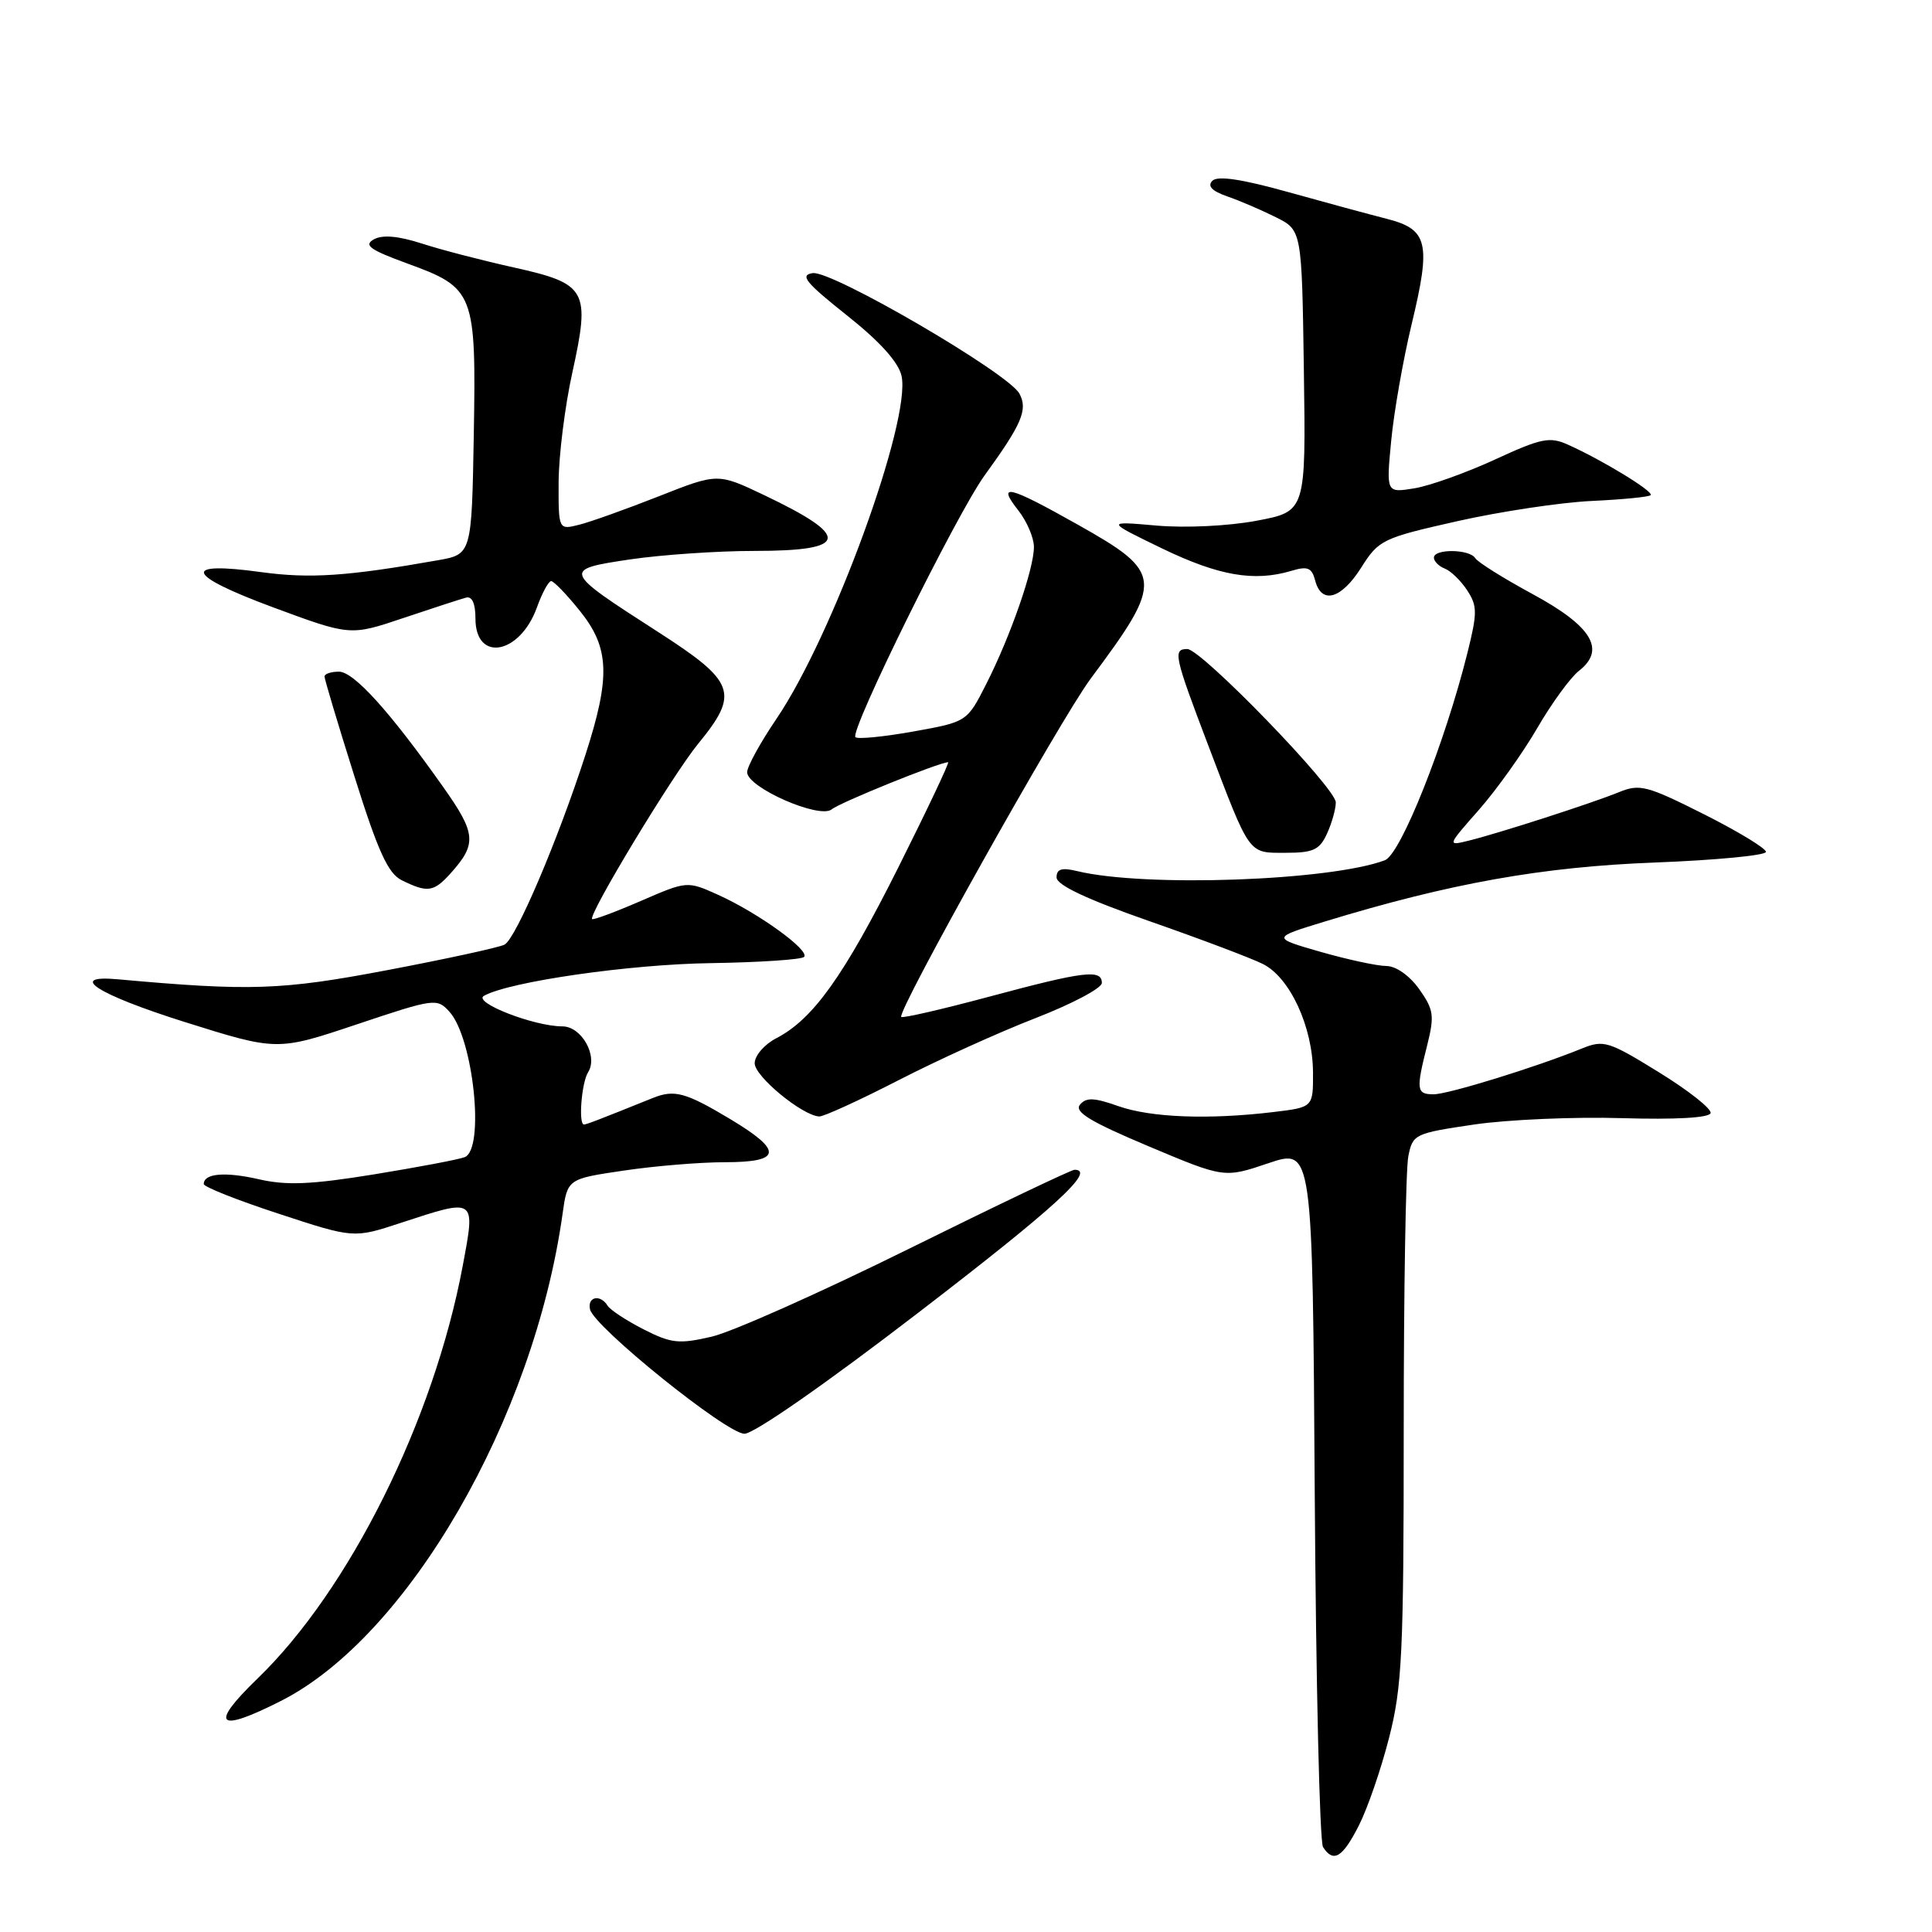 <?xml version="1.0" encoding="UTF-8" standalone="no"?>
<!DOCTYPE svg PUBLIC "-//W3C//DTD SVG 1.1//EN" "http://www.w3.org/Graphics/SVG/1.1/DTD/svg11.dtd" >
<svg xmlns="http://www.w3.org/2000/svg" xmlns:xlink="http://www.w3.org/1999/xlink" version="1.1" viewBox="0 0 256 256">
 <g >
 <path fill="currentColor"
d=" M 180.04 241.92 C 181.19 239.67 183.00 234.43 184.06 230.26 C 185.79 223.51 186.00 219.05 186.00 189.47 C 186.00 171.20 186.27 154.89 186.61 153.22 C 187.19 150.28 187.44 150.17 195.36 149.00 C 199.83 148.35 208.64 147.97 214.92 148.16 C 221.95 148.37 226.46 148.12 226.66 147.50 C 226.84 146.95 223.77 144.52 219.83 142.09 C 213.12 137.95 212.50 137.76 209.59 138.94 C 203.52 141.41 191.89 145.00 189.96 145.00 C 187.69 145.00 187.61 144.42 189.11 138.50 C 190.09 134.57 189.98 133.78 188.04 131.05 C 186.75 129.25 184.97 128.00 183.68 128.00 C 182.48 127.99 178.57 127.15 175.00 126.13 C 168.50 124.26 168.50 124.26 175.50 122.12 C 192.12 117.04 204.31 114.86 219.25 114.29 C 227.36 113.98 234.00 113.34 234.00 112.88 C 234.00 112.41 230.29 110.16 225.76 107.88 C 218.22 104.09 217.27 103.84 214.51 104.97 C 210.93 106.43 198.70 110.38 194.62 111.39 C 191.74 112.10 191.75 112.09 195.97 107.30 C 198.29 104.66 201.76 99.80 203.68 96.50 C 205.59 93.20 208.09 89.77 209.22 88.89 C 212.82 86.08 210.95 82.98 203.06 78.71 C 199.22 76.63 195.80 74.49 195.48 73.96 C 194.73 72.75 190.00 72.69 190.00 73.89 C 190.00 74.38 190.65 75.03 191.44 75.34 C 192.23 75.64 193.57 76.94 194.41 78.22 C 195.76 80.29 195.77 81.19 194.44 86.52 C 191.44 98.53 185.60 113.20 183.50 113.99 C 176.20 116.72 151.69 117.59 142.75 115.43 C 140.68 114.93 140.00 115.14 140.00 116.26 C 140.00 117.27 143.96 119.14 152.25 122.04 C 158.99 124.39 165.77 126.95 167.33 127.73 C 170.92 129.51 173.95 136.06 173.98 142.11 C 174.00 146.72 174.00 146.72 168.75 147.35 C 160.16 148.38 152.51 148.09 148.19 146.57 C 144.97 145.43 143.92 145.39 143.10 146.38 C 142.32 147.33 144.48 148.64 152.15 151.87 C 162.22 156.11 162.22 156.11 168.07 154.13 C 173.92 152.16 173.92 152.16 174.21 197.83 C 174.37 222.95 174.86 244.06 175.31 244.75 C 176.68 246.87 177.88 246.16 180.04 241.92 Z  M 37.23 225.38 C 54.05 216.86 70.73 188.01 74.54 160.86 C 75.19 156.21 75.19 156.21 82.64 155.11 C 86.73 154.50 92.76 154.00 96.04 154.00 C 103.61 154.00 103.79 152.50 96.75 148.28 C 90.84 144.74 89.36 144.34 86.50 145.49 C 79.26 148.41 77.71 149.00 77.38 149.00 C 76.62 149.00 77.06 143.46 77.92 142.09 C 79.28 139.95 77.07 136.00 74.52 136.00 C 70.75 136.00 62.58 132.81 64.13 131.95 C 67.48 130.07 83.45 127.77 94.19 127.62 C 100.63 127.52 106.18 127.15 106.54 126.80 C 107.38 125.96 100.49 120.98 95.18 118.58 C 91.05 116.72 91.05 116.72 84.89 119.39 C 81.50 120.86 78.61 121.93 78.46 121.78 C 77.92 121.21 89.14 102.66 92.51 98.55 C 98.02 91.83 97.47 90.34 87.11 83.68 C 74.50 75.57 74.46 75.47 83.52 74.12 C 87.68 73.51 95.09 73.00 99.98 73.00 C 112.52 73.00 112.84 71.12 101.22 65.59 C 95.10 62.68 95.10 62.68 87.30 65.76 C 83.01 67.45 78.26 69.15 76.75 69.53 C 74.00 70.22 74.00 70.22 74.02 63.86 C 74.04 60.36 74.85 53.85 75.83 49.40 C 78.24 38.44 77.78 37.60 68.13 35.45 C 63.93 34.52 58.41 33.09 55.87 32.26 C 52.75 31.26 50.68 31.08 49.53 31.72 C 48.16 32.49 49.02 33.10 53.93 34.90 C 62.87 38.15 63.10 38.75 62.78 57.59 C 62.50 73.45 62.50 73.45 58.00 74.24 C 46.02 76.36 41.07 76.69 34.62 75.81 C 23.96 74.34 24.56 76.16 36.17 80.47 C 46.41 84.26 46.41 84.26 53.45 81.89 C 57.33 80.59 61.06 79.37 61.75 79.19 C 62.55 78.97 63.00 79.96 63.00 81.96 C 63.00 87.80 68.88 86.74 71.14 80.50 C 71.83 78.57 72.69 77.00 73.03 77.00 C 73.38 77.00 75.09 78.77 76.83 80.94 C 80.77 85.83 80.92 89.66 77.58 100.00 C 73.91 111.36 68.36 124.39 66.85 125.17 C 66.11 125.55 59.11 127.07 51.31 128.55 C 37.31 131.21 33.16 131.35 15.60 129.76 C 8.81 129.15 12.91 131.77 24.38 135.39 C 36.72 139.27 36.72 139.27 47.29 135.73 C 57.59 132.28 57.91 132.24 59.56 134.07 C 62.73 137.57 64.27 152.30 61.57 153.33 C 60.79 153.64 55.38 154.66 49.56 155.61 C 41.25 156.96 37.97 157.10 34.31 156.26 C 29.81 155.23 27.00 155.48 27.00 156.89 C 27.00 157.27 31.47 159.04 36.94 160.83 C 46.87 164.09 46.87 164.09 53.10 162.04 C 63.14 158.75 63.01 158.66 61.31 167.75 C 57.48 188.19 46.30 210.67 34.09 222.45 C 27.68 228.65 28.77 229.67 37.23 225.38 Z  M 121.64 173.97 C 139.85 159.99 145.30 155.00 142.38 155.00 C 141.96 155.00 132.06 159.72 120.38 165.50 C 108.71 171.27 96.96 176.51 94.28 177.12 C 89.96 178.12 88.94 178.01 85.27 176.14 C 83.00 174.98 80.85 173.57 80.51 173.01 C 79.55 171.46 77.81 171.81 78.18 173.49 C 78.68 175.80 96.24 189.95 98.64 189.98 C 99.90 189.99 109.42 183.36 121.64 173.97 Z  M 119.05 143.14 C 124.25 140.46 132.44 136.75 137.25 134.89 C 142.06 133.02 145.99 130.94 146.00 130.25 C 146.00 128.40 143.69 128.68 131.13 132.05 C 124.88 133.73 119.61 134.94 119.42 134.75 C 118.78 134.11 140.49 95.33 144.53 89.91 C 154.26 76.86 154.17 75.90 142.78 69.50 C 133.58 64.32 132.03 63.95 134.93 67.63 C 136.07 69.08 137.00 71.26 137.00 72.48 C 137.00 75.38 133.91 84.27 130.70 90.60 C 128.14 95.65 128.14 95.65 121.01 96.93 C 117.08 97.63 113.64 97.97 113.35 97.68 C 112.55 96.89 126.75 68.13 130.46 63.00 C 135.41 56.18 136.22 54.28 135.08 52.16 C 133.64 49.46 110.25 35.82 107.69 36.19 C 105.94 36.45 106.73 37.42 112.21 41.78 C 116.59 45.25 119.06 48.00 119.46 49.81 C 120.75 55.71 110.35 84.25 102.89 95.24 C 100.75 98.39 99.00 101.58 99.00 102.32 C 99.00 104.35 108.61 108.57 110.21 107.24 C 111.31 106.33 124.48 101.00 125.63 101.00 C 125.84 101.00 122.87 107.27 119.03 114.94 C 111.80 129.36 107.74 135.05 102.85 137.58 C 101.28 138.39 100.00 139.88 100.00 140.89 C 100.00 142.63 106.29 147.81 108.55 147.94 C 109.12 147.97 113.85 145.81 119.05 143.14 Z  M 59.68 115.75 C 63.21 111.83 63.10 110.47 58.76 104.33 C 51.66 94.28 46.89 89.00 44.91 89.00 C 43.86 89.00 43.00 89.29 43.00 89.64 C 43.00 89.99 44.78 95.95 46.97 102.89 C 50.08 112.80 51.42 115.74 53.22 116.63 C 56.64 118.32 57.46 118.21 59.68 115.75 Z  M 175.84 110.45 C 176.48 109.05 177.00 107.19 177.00 106.32 C 177.00 104.40 159.18 86.00 157.32 86.00 C 155.39 86.00 155.59 86.91 160.07 98.69 C 165.71 113.50 165.34 113.00 170.37 113.00 C 174.02 113.00 174.86 112.61 175.84 110.45 Z  M 180.38 75.19 C 182.69 71.53 183.19 71.29 193.14 69.05 C 198.84 67.77 206.83 66.57 210.90 66.38 C 214.96 66.19 218.49 65.85 218.72 65.61 C 219.18 65.15 212.34 60.97 207.76 58.92 C 205.34 57.83 204.22 58.06 198.07 60.90 C 194.24 62.66 189.43 64.38 187.39 64.71 C 183.68 65.31 183.68 65.31 184.34 58.41 C 184.70 54.61 185.92 47.67 187.04 43.00 C 189.65 32.18 189.23 30.39 183.74 28.99 C 181.41 28.40 175.49 26.79 170.58 25.42 C 164.52 23.73 161.34 23.26 160.65 23.95 C 159.95 24.65 160.58 25.31 162.61 26.02 C 164.26 26.59 167.15 27.83 169.05 28.78 C 172.50 30.50 172.50 30.50 172.77 49.13 C 173.04 67.77 173.04 67.77 166.51 69.00 C 162.78 69.70 157.09 69.98 153.24 69.64 C 146.50 69.05 146.50 69.05 154.00 72.68 C 161.50 76.30 166.19 77.11 171.11 75.64 C 173.27 74.99 173.82 75.21 174.27 76.93 C 175.11 80.13 177.73 79.39 180.38 75.19 Z "/>
</g>
</svg>